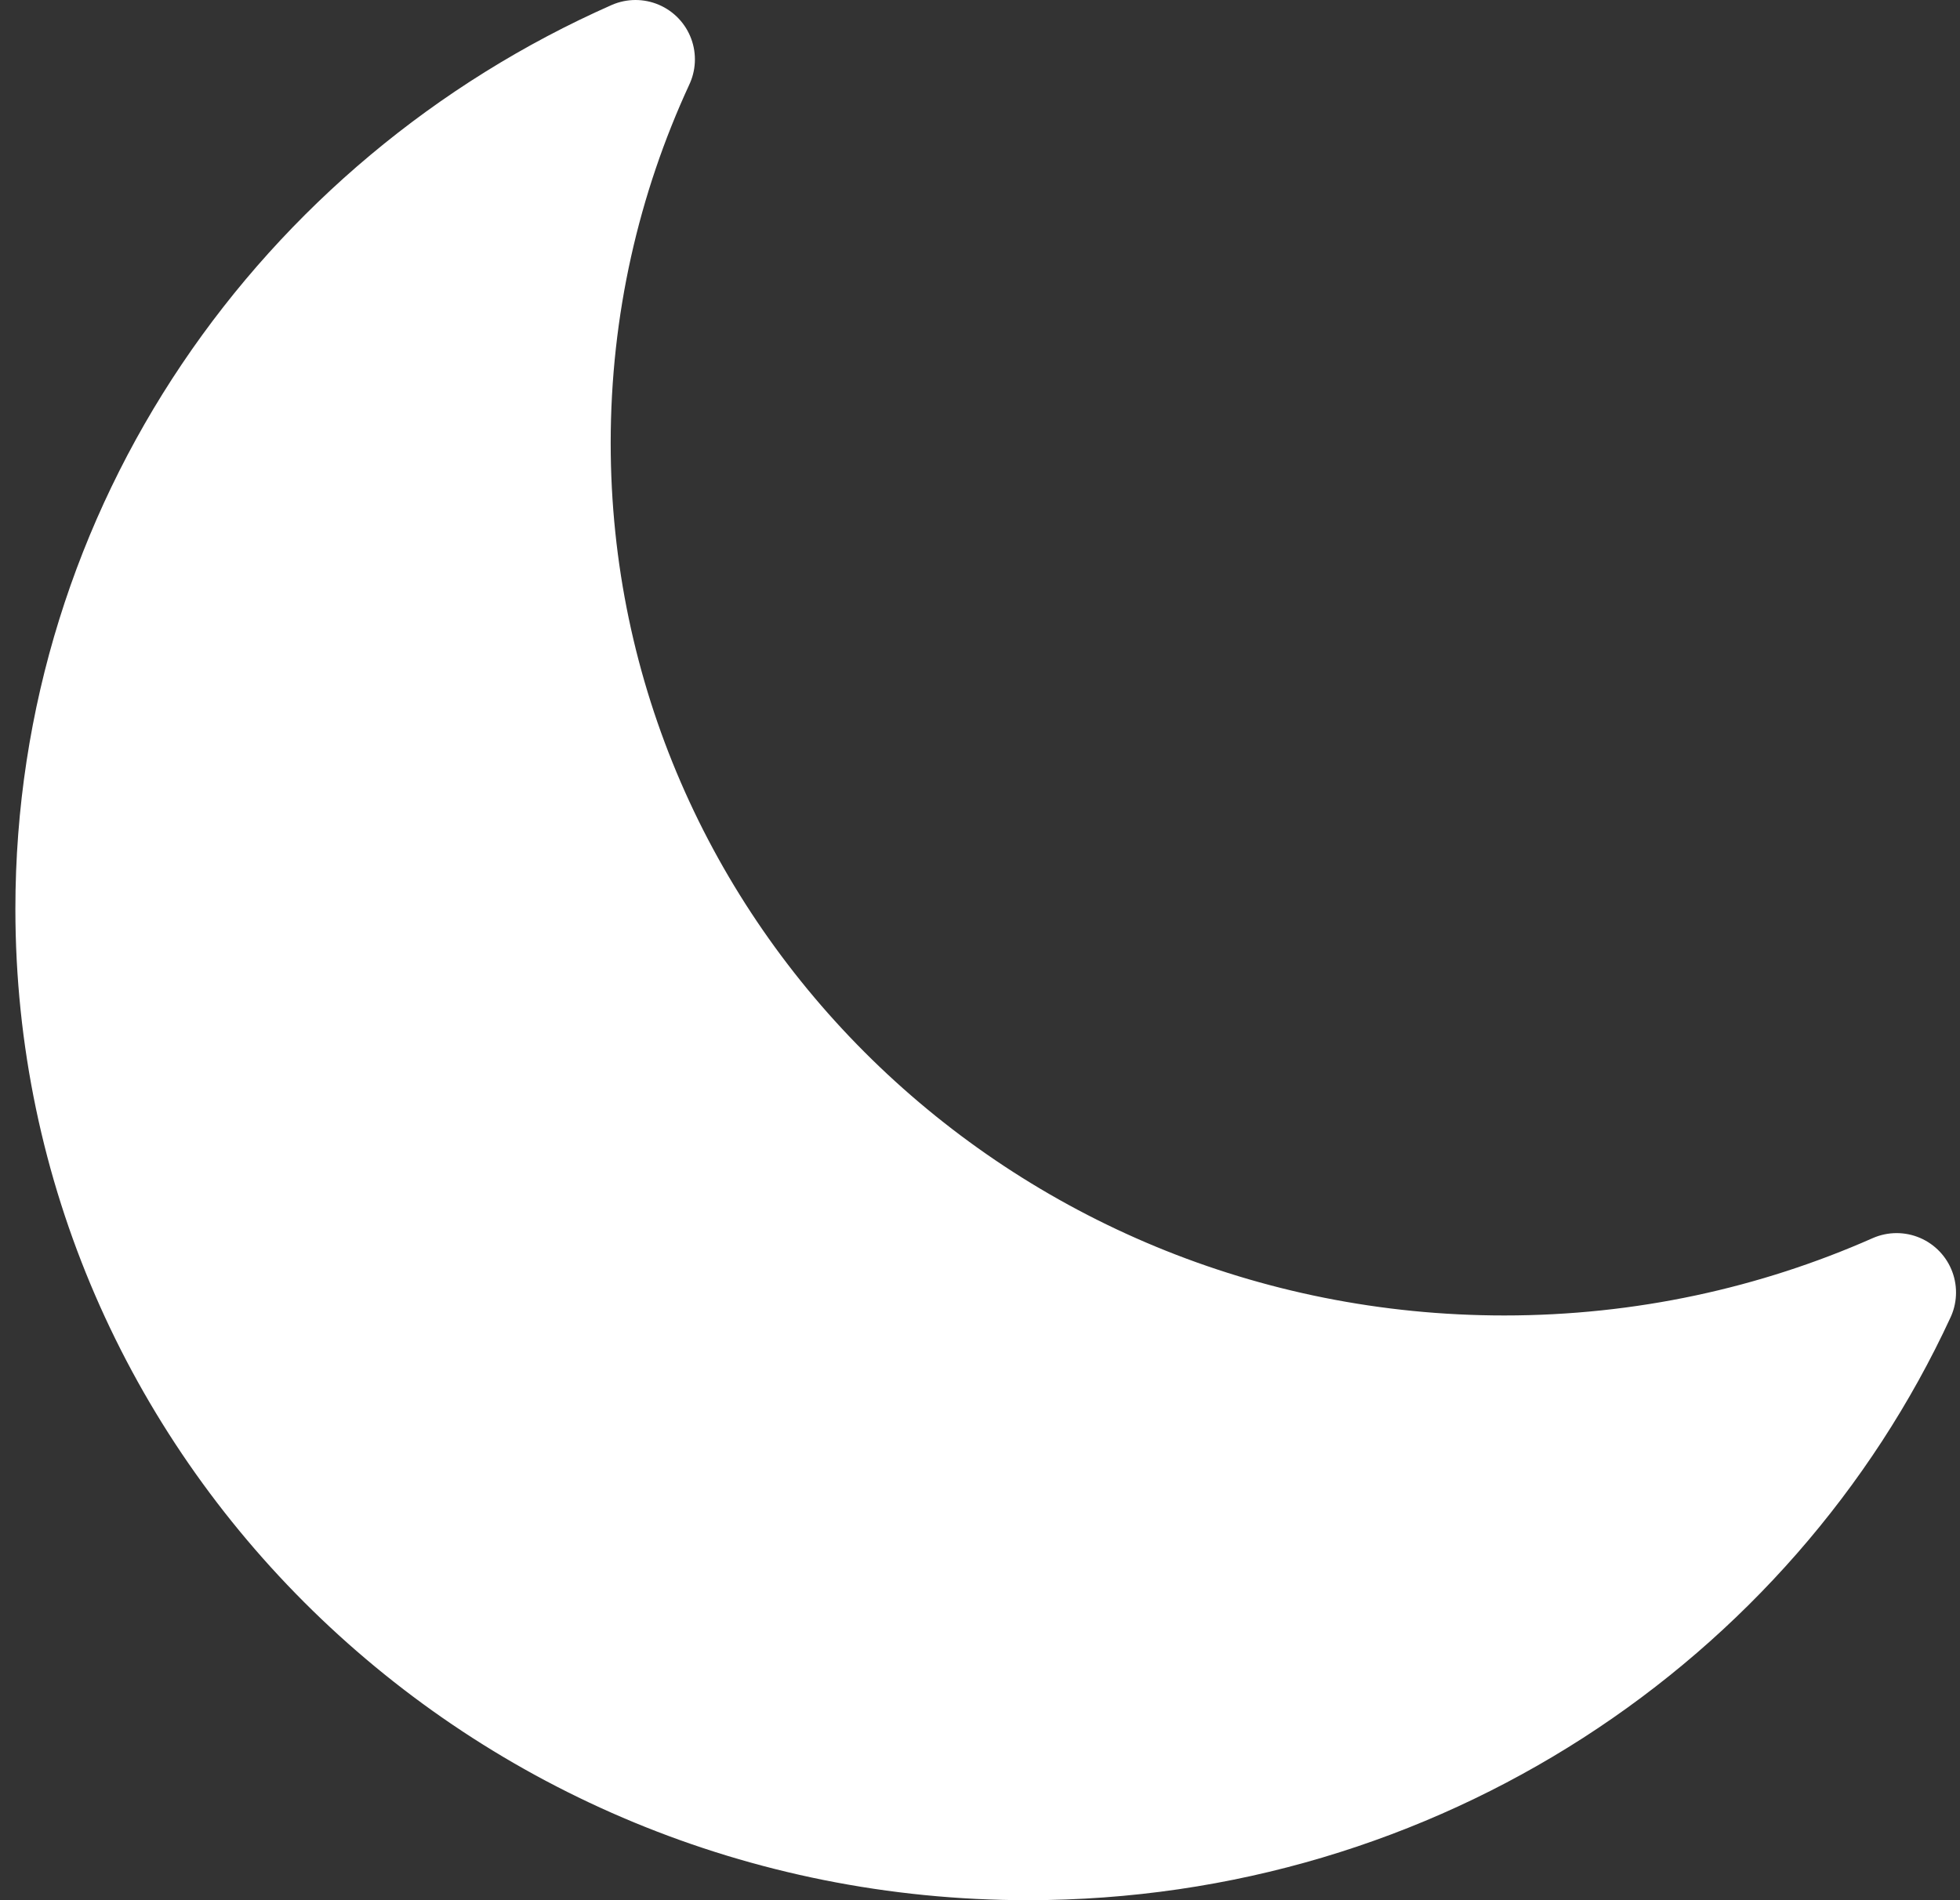 <svg width="33" height="32" viewBox="0 0 33 32" fill="none" xmlns="http://www.w3.org/2000/svg">
<rect x="0" y="0" width="33" height="32" fill="#333333" stroke="none"/>
<path d="M31.933 21.766C29.918 22.657 27.682 23.153 25.328 23.153C16.466 23.153 9.282 16.127 9.282 7.46C9.282 5.157 9.789 2.97 10.7 1C5.133 3.462 1.259 8.942 1.259 15.306C1.259 23.974 8.443 31 17.305 31C23.812 31 29.415 27.211 31.933 21.766Z" fill="white" stroke="white" stroke-width="2" stroke-linecap="round" stroke-linejoin="round"/>
</svg>
